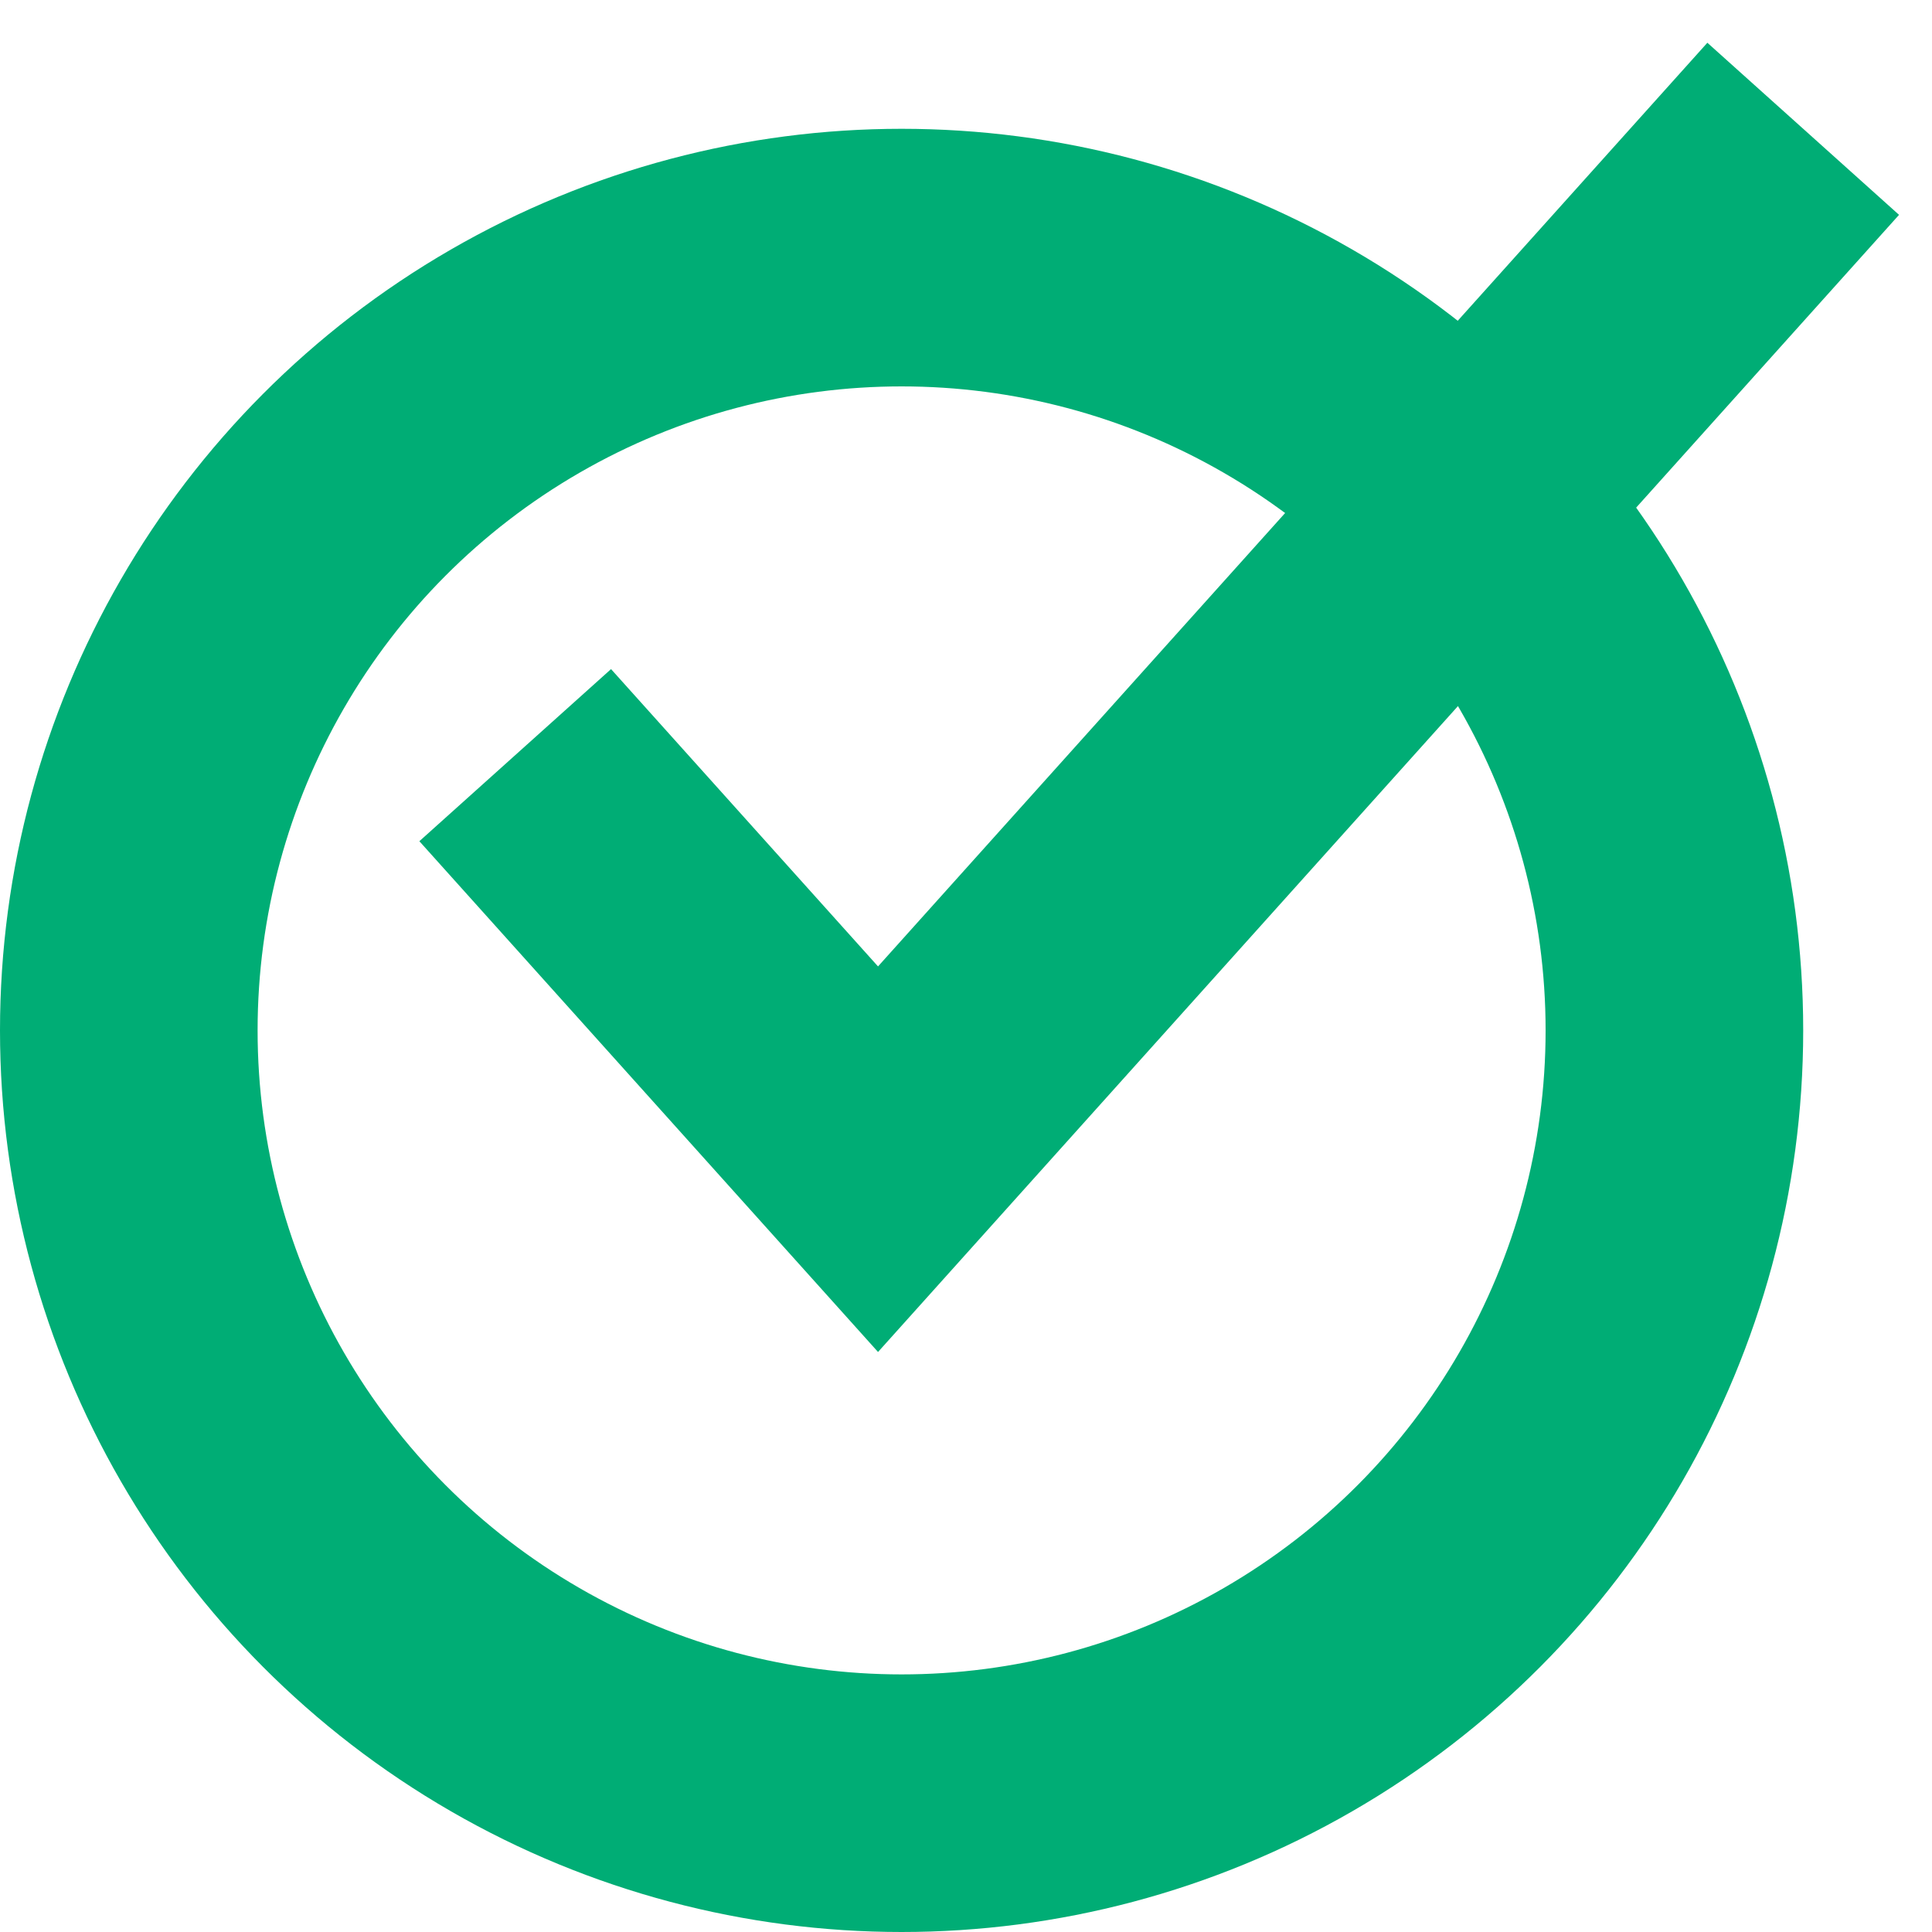 <svg width="15" height="15" viewBox="0 0 15 15" fill="none" xmlns="http://www.w3.org/2000/svg">
<circle cx="7" cy="8" r="6" stroke="#00AD75" stroke-width="2"/>
<path d="M4 5.863L6.817 9L14 1" stroke="#00AD75" stroke-width="2"/>
</svg>

